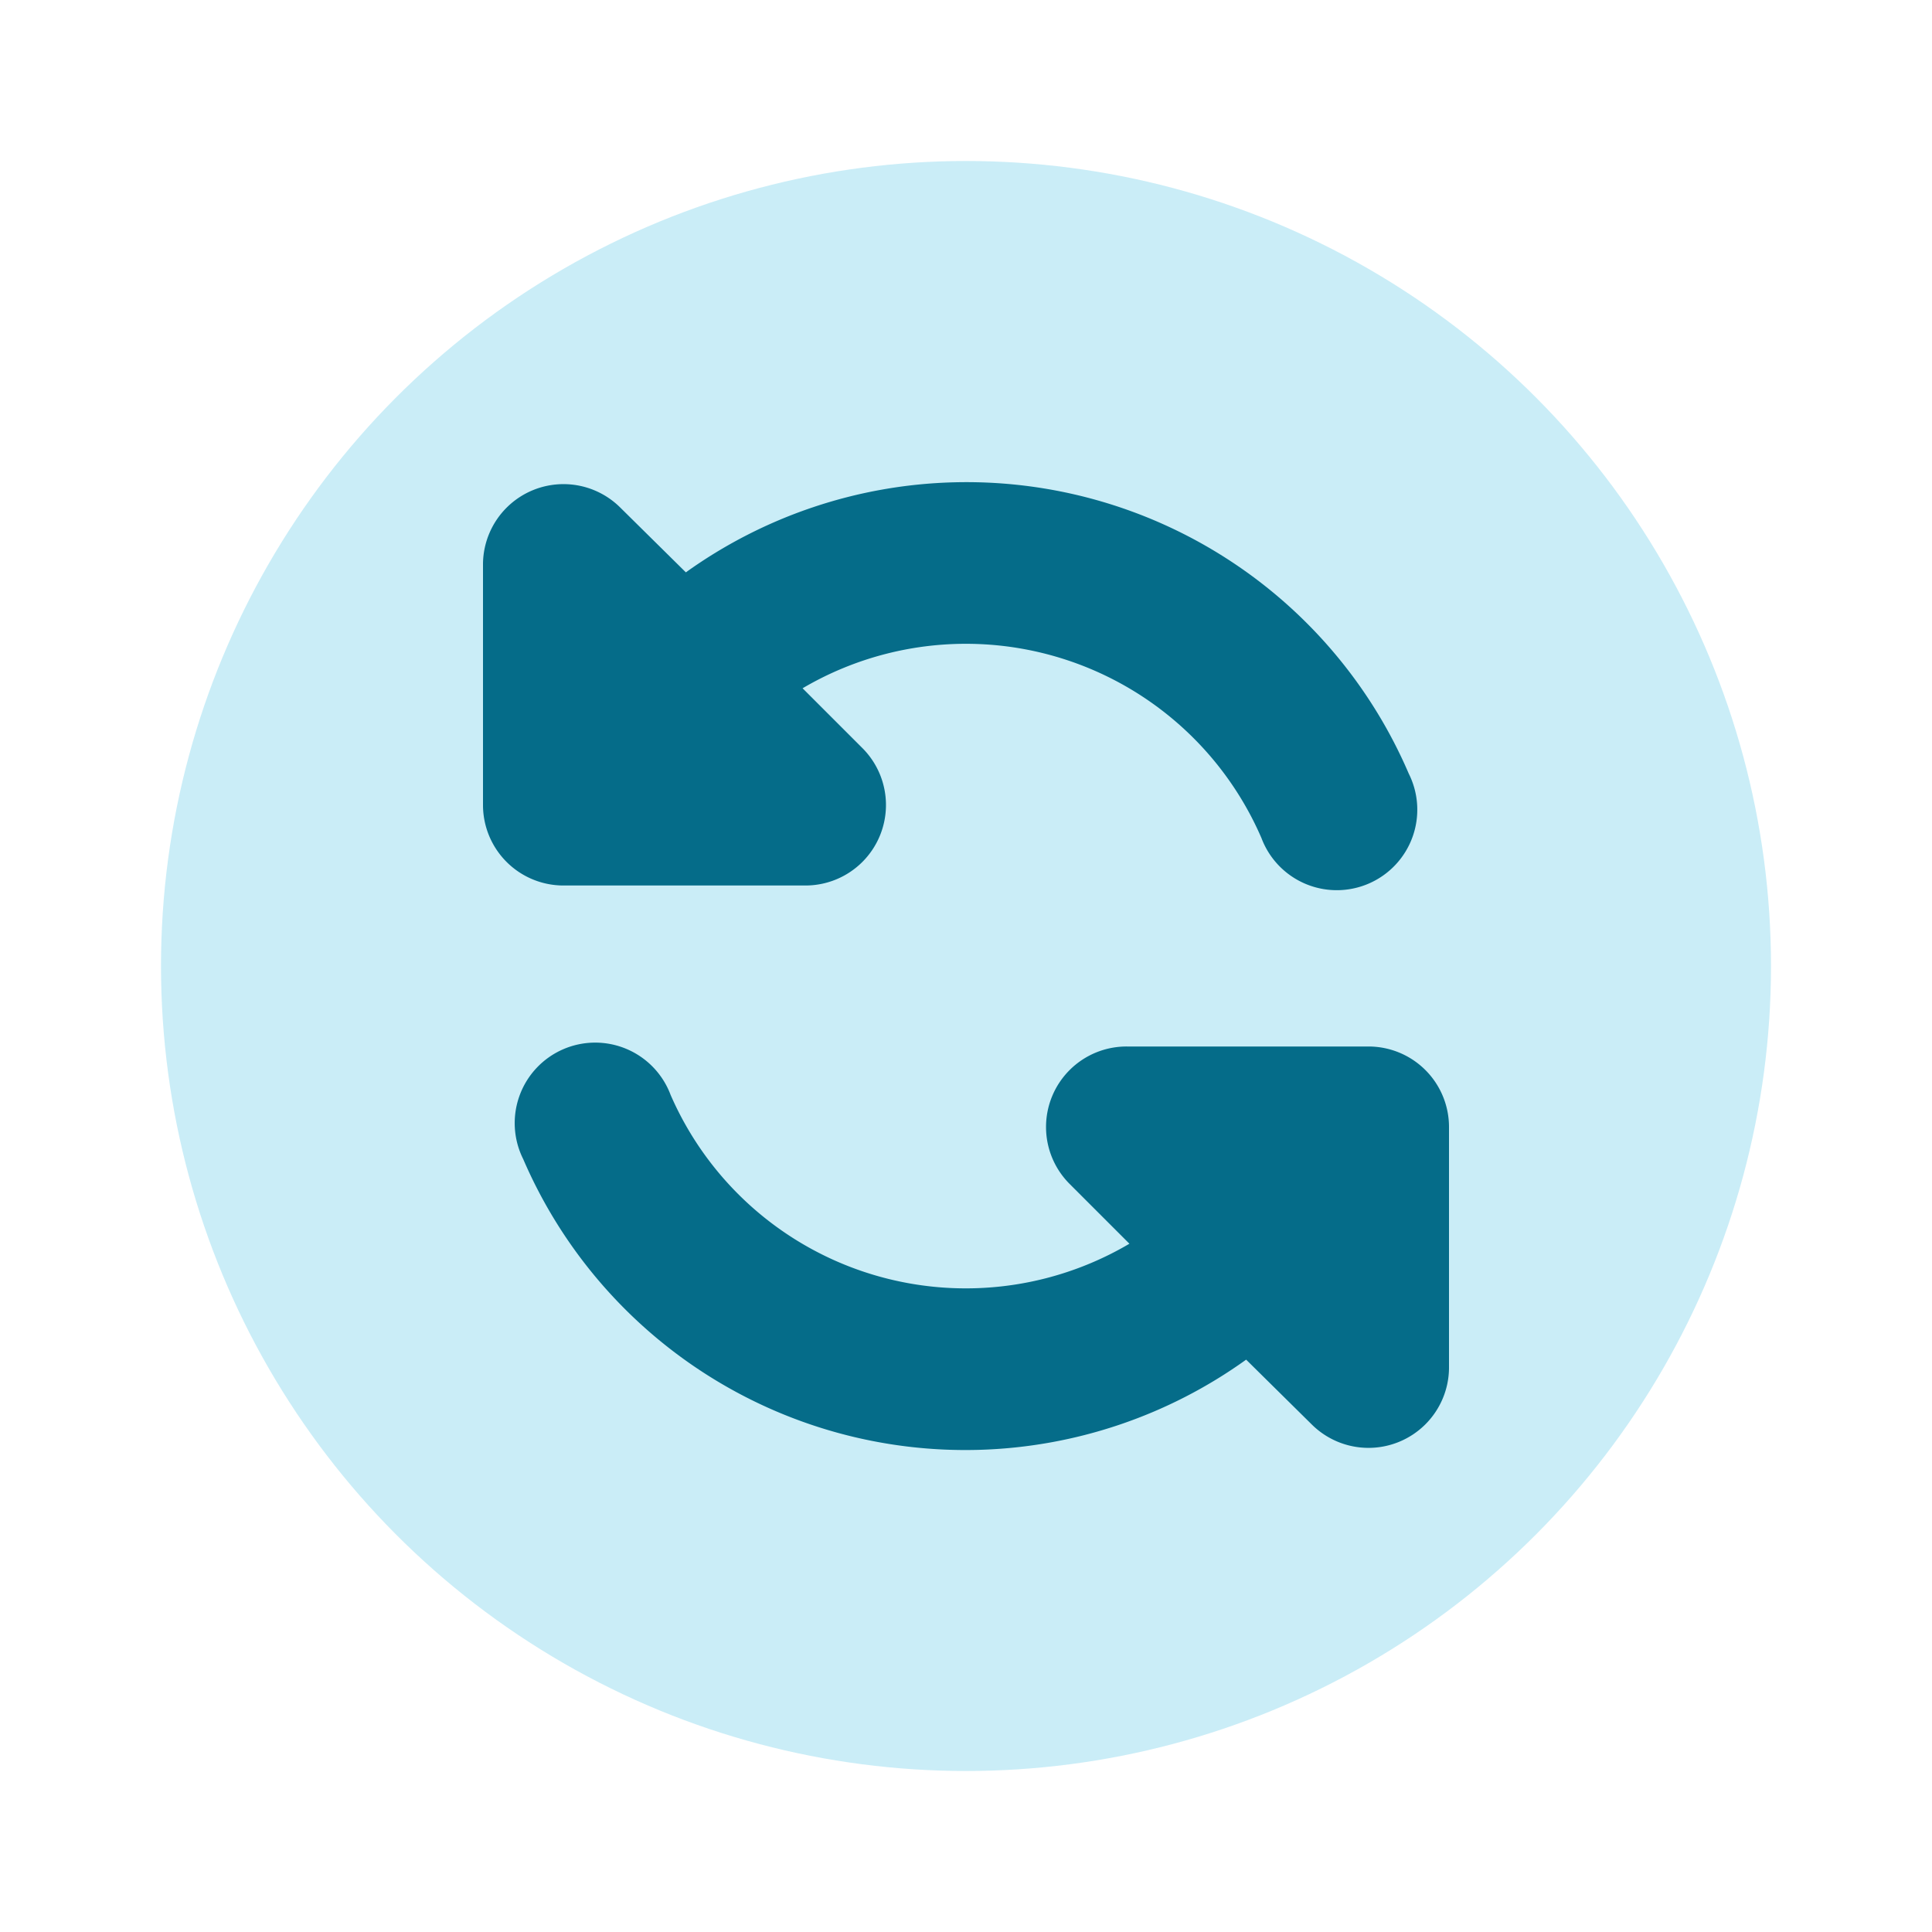 <svg class="verification verification--started" xmlns="http://www.w3.org/2000/svg" viewBox="0 0 24 24"><circle cx="12" cy="12" r="10" fill="#caedf7"></circle><path d="M8.52 7.11a5.98 5.98 0 0 1 8.98 2.5 1 1 0 1 1-1.83.8 4 4 0 0 0-5.7-1.86l.74.74A1 1 0 0 1 10 11H7a1 1 0 0 1-1-1V7a1 1 0 0 1 1.7-.7l.82.81zm5.51 8.34l-.74-.74A1 1 0 0 1 14 13h3a1 1 0 0 1 1 1v3a1 1 0 0 1-1.7.7l-.82-.81A5.98 5.98 0 0 1 6.5 14.4a1 1 0 1 1 1.83-.8 4 4 0 0 0 5.7 1.85z" fill="#056c89"></path></svg>